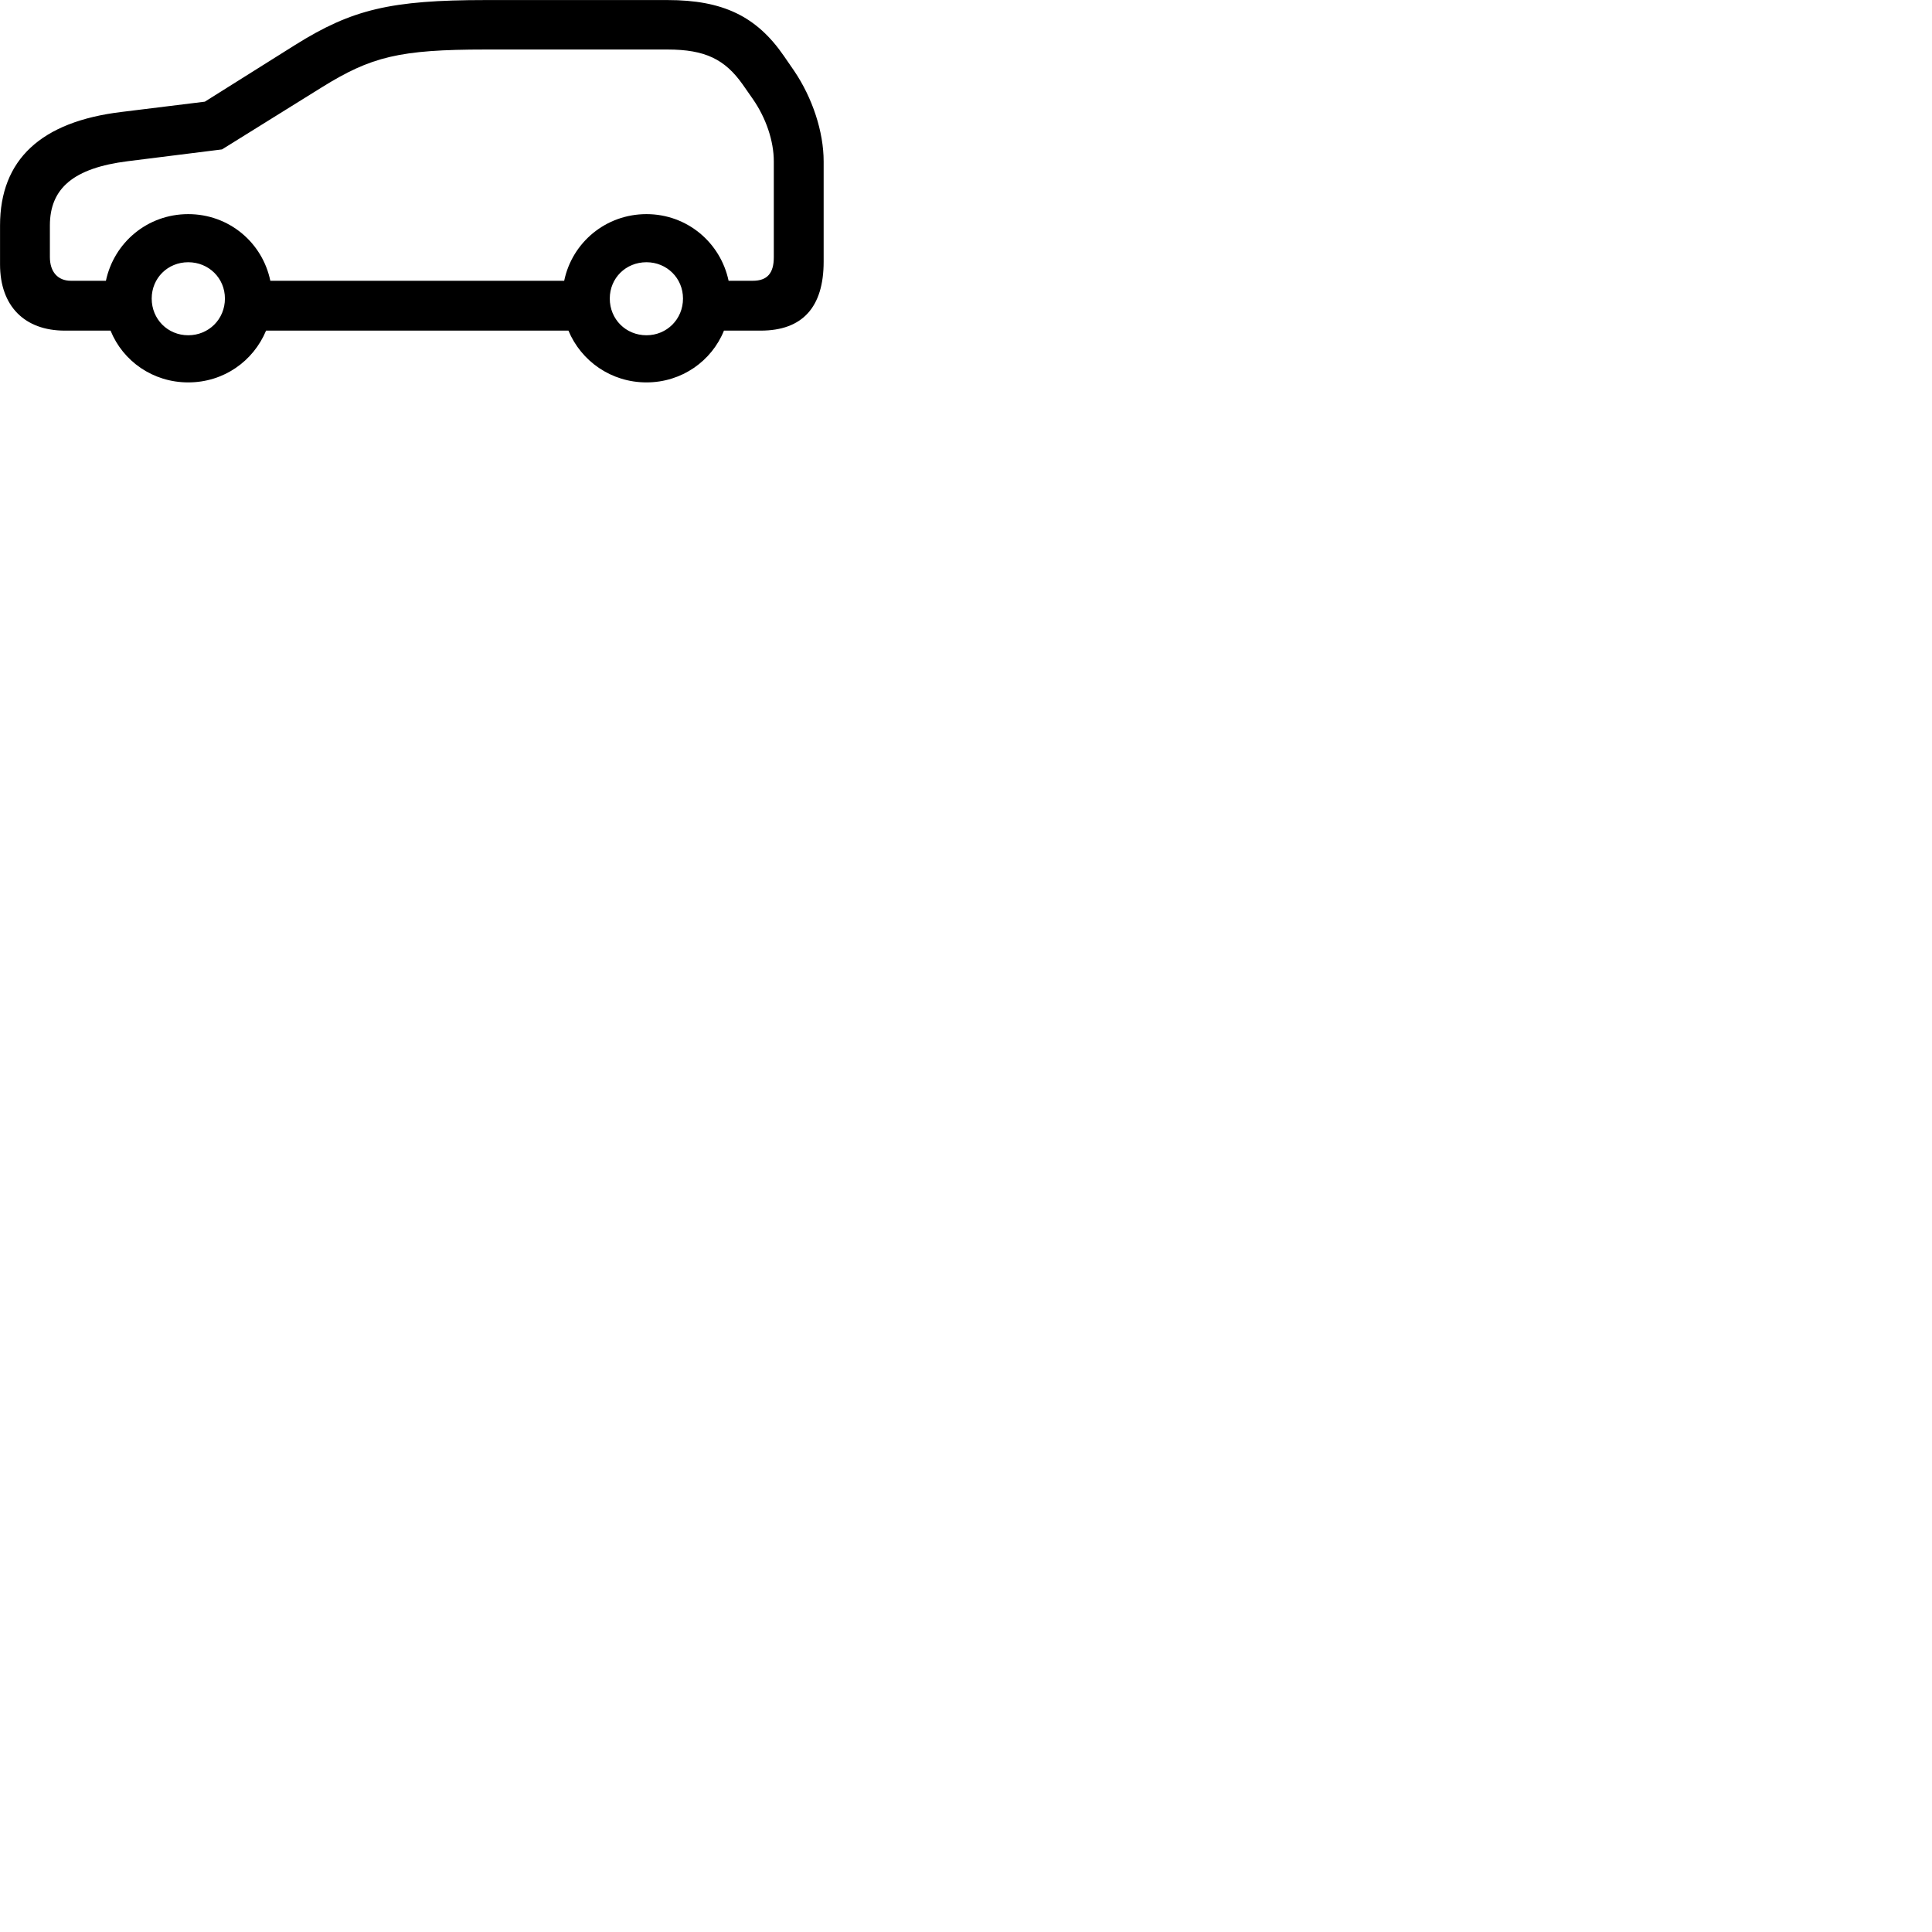 
        <svg xmlns="http://www.w3.org/2000/svg" viewBox="0 0 100 100">
            <path d="M3.352 17.113H5.722C6.362 18.693 7.912 19.793 9.742 19.793C11.582 19.793 13.112 18.693 13.772 17.113H29.422C30.082 18.693 31.632 19.793 33.462 19.793C35.282 19.793 36.832 18.693 37.472 17.113H39.372C41.532 17.113 42.632 15.903 42.632 13.543V8.353C42.632 6.823 42.052 5.063 41.102 3.663L40.572 2.893C39.152 0.833 37.402 0.003 34.552 0.003H25.142C20.222 0.003 18.222 0.483 15.282 2.323L10.602 5.263L6.302 5.793C2.122 6.293 0.002 8.263 0.002 11.673V13.683C0.002 15.853 1.282 17.113 3.352 17.113ZM33.462 11.083C31.352 11.083 29.612 12.553 29.202 14.533H13.992C13.582 12.553 11.852 11.083 9.742 11.083C7.632 11.083 5.902 12.553 5.482 14.533H3.672C2.992 14.533 2.582 14.073 2.582 13.303V11.673C2.582 9.743 3.812 8.693 6.622 8.343L11.492 7.733L16.652 4.523C19.212 2.933 20.662 2.563 25.142 2.563H34.552C36.502 2.563 37.522 3.073 38.442 4.373L38.972 5.133C39.652 6.113 40.052 7.303 40.052 8.353V13.313C40.052 14.143 39.712 14.533 38.962 14.533H37.712C37.292 12.553 35.562 11.083 33.462 11.083ZM9.742 17.353C8.682 17.353 7.852 16.523 7.852 15.453C7.852 14.393 8.682 13.573 9.742 13.573C10.802 13.573 11.642 14.393 11.642 15.453C11.642 16.523 10.802 17.353 9.742 17.353ZM33.462 17.353C32.392 17.353 31.562 16.523 31.562 15.453C31.562 14.393 32.392 13.573 33.462 13.573C34.512 13.573 35.352 14.393 35.352 15.453C35.352 16.523 34.512 17.353 33.462 17.353Z" />
        </svg>
    